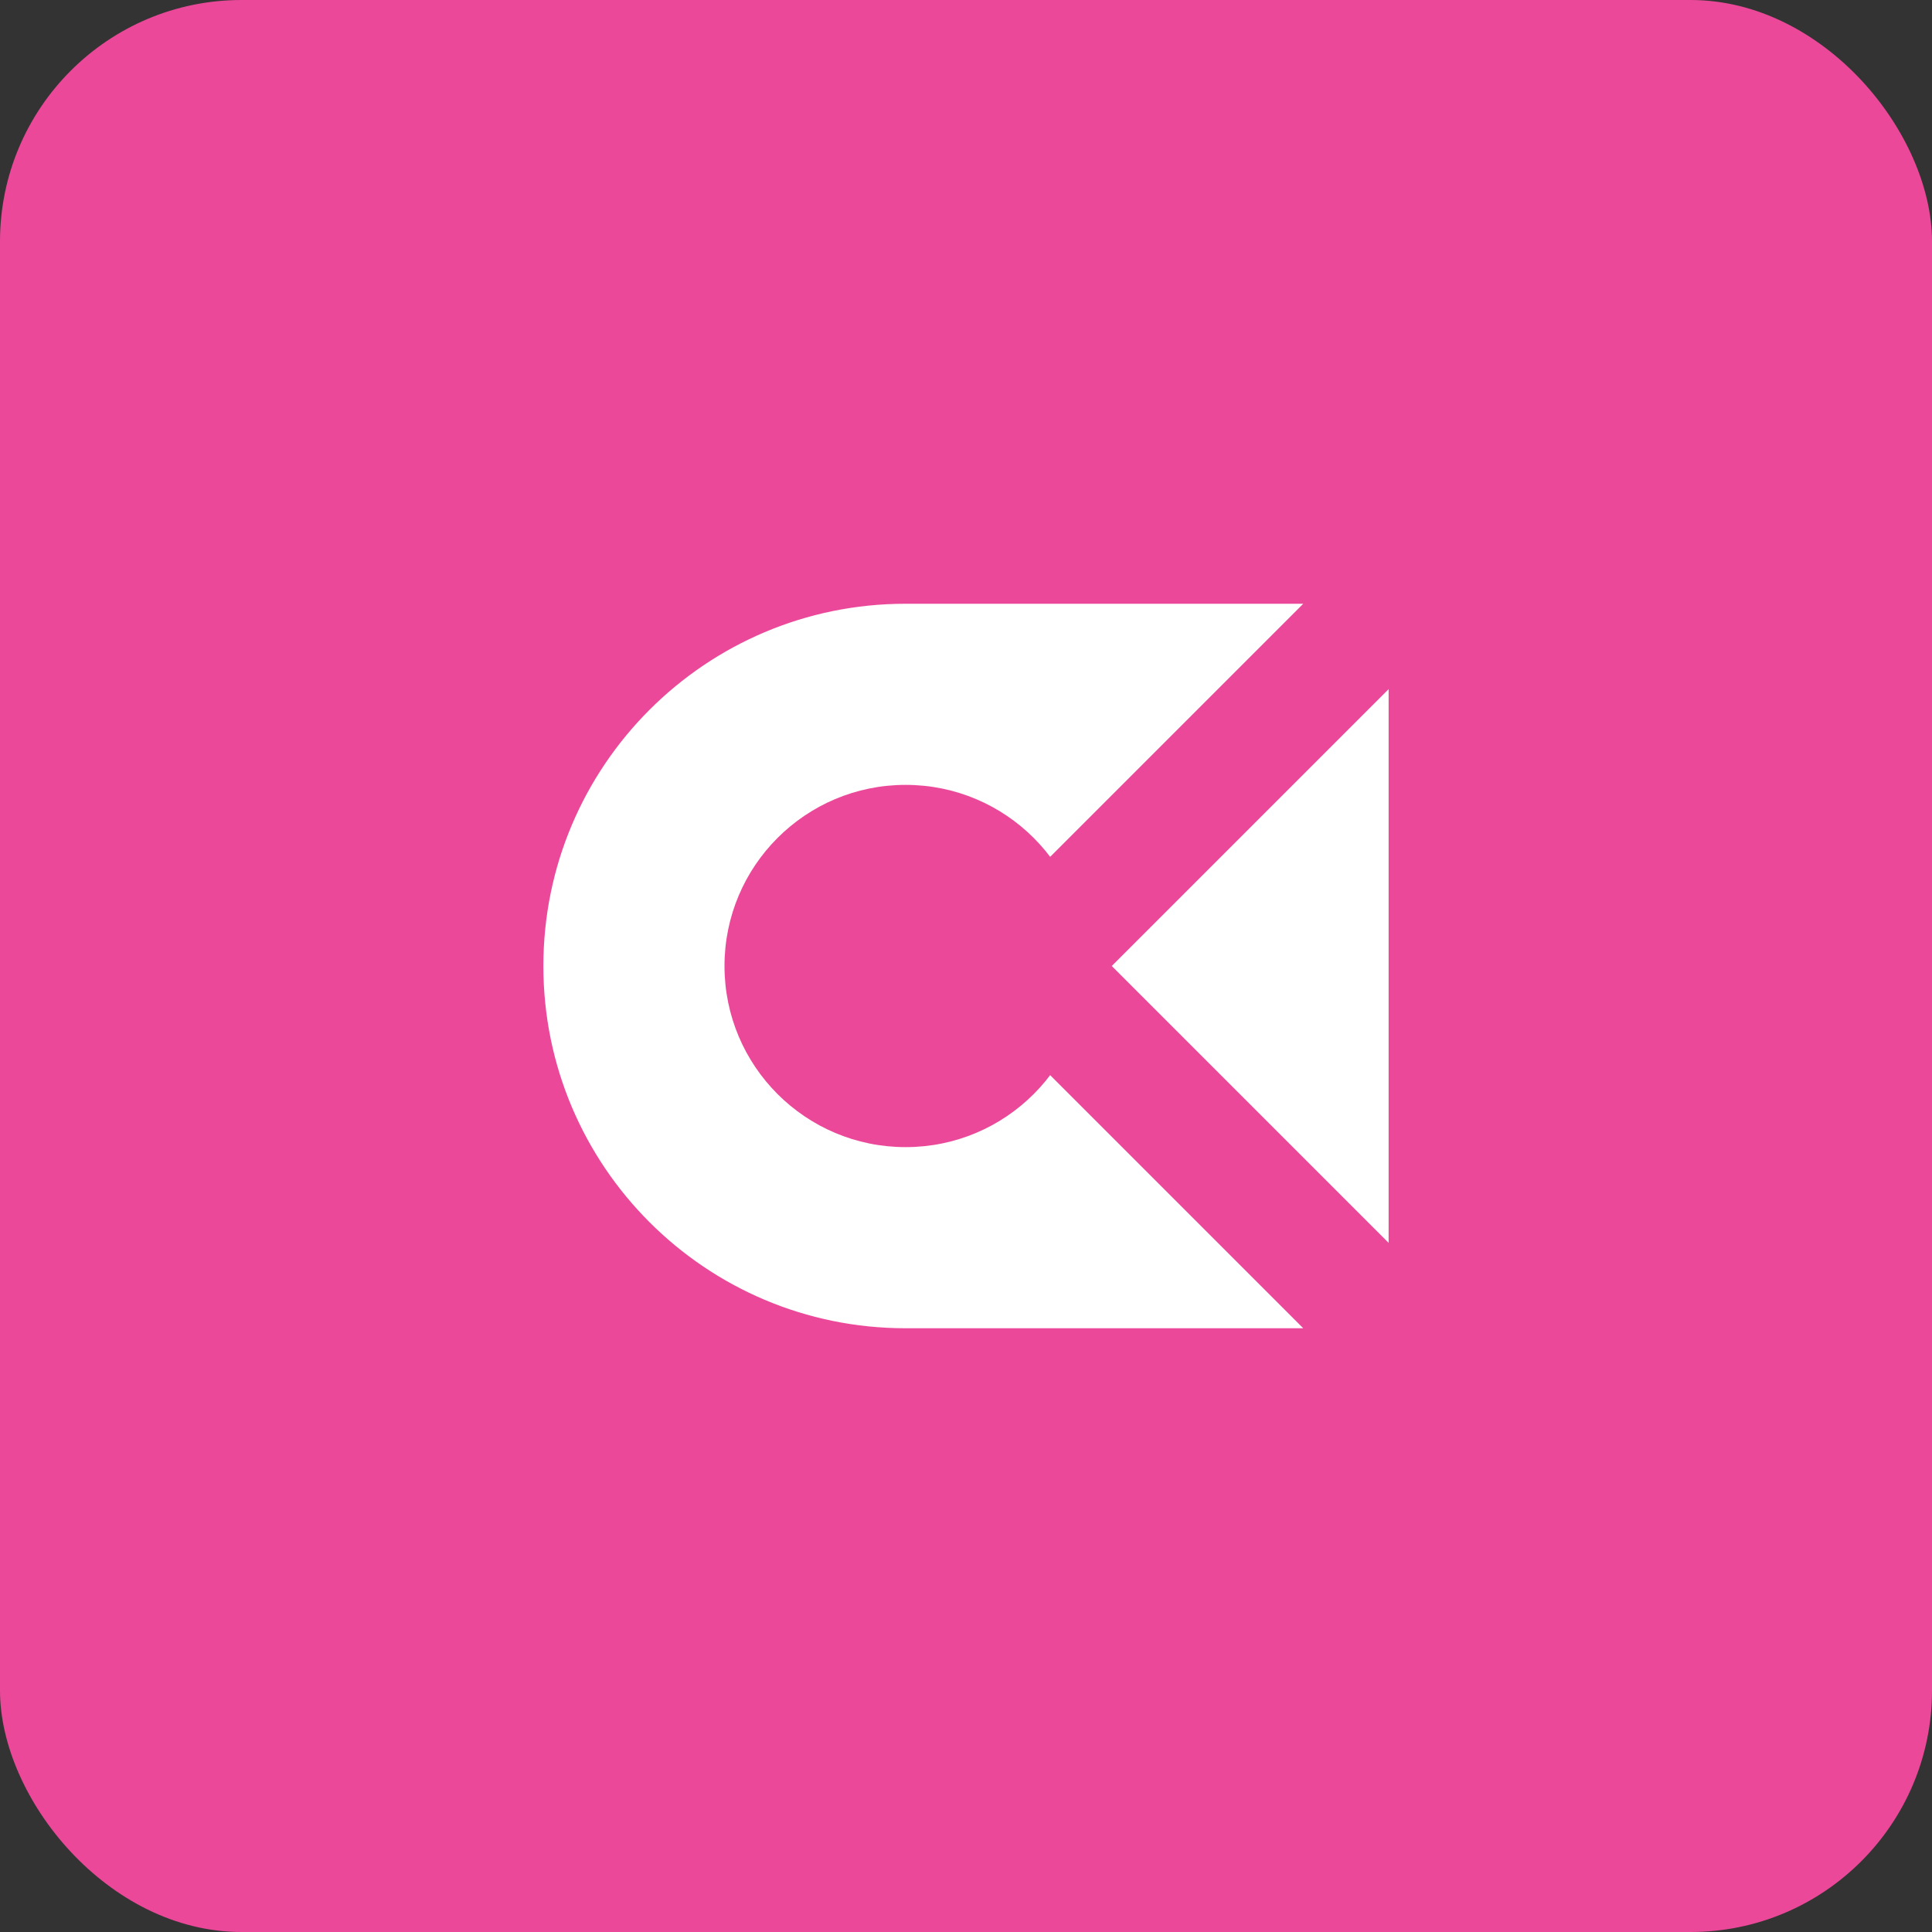 <svg width="512" height="512" viewBox="0 0 512 512" fill="none" xmlns="http://www.w3.org/2000/svg">
  <rect x="0" y="0" width="512" height="512" fill="#333333" stroke="none"/>
  <rect width="512" height="512" rx="64" fill="#EC4899"/>
  <path d="M128 256C128 194.144 178.144 144 240 144H384V368H240C178.144 368 128 317.856 128 256Z" fill="#FFFFFF"/>
  <path d="M384 144H240C178.144 144 128 194.144 128 256C128 317.856 178.144 368 240 368H384M384 144V368M384 144L272 256L384 368" stroke="#EC4899" stroke-width="32" stroke-linecap="round" stroke-linejoin="round"/>
  <circle cx="240" cy="256" r="48" fill="#EC4899"/>
</svg>